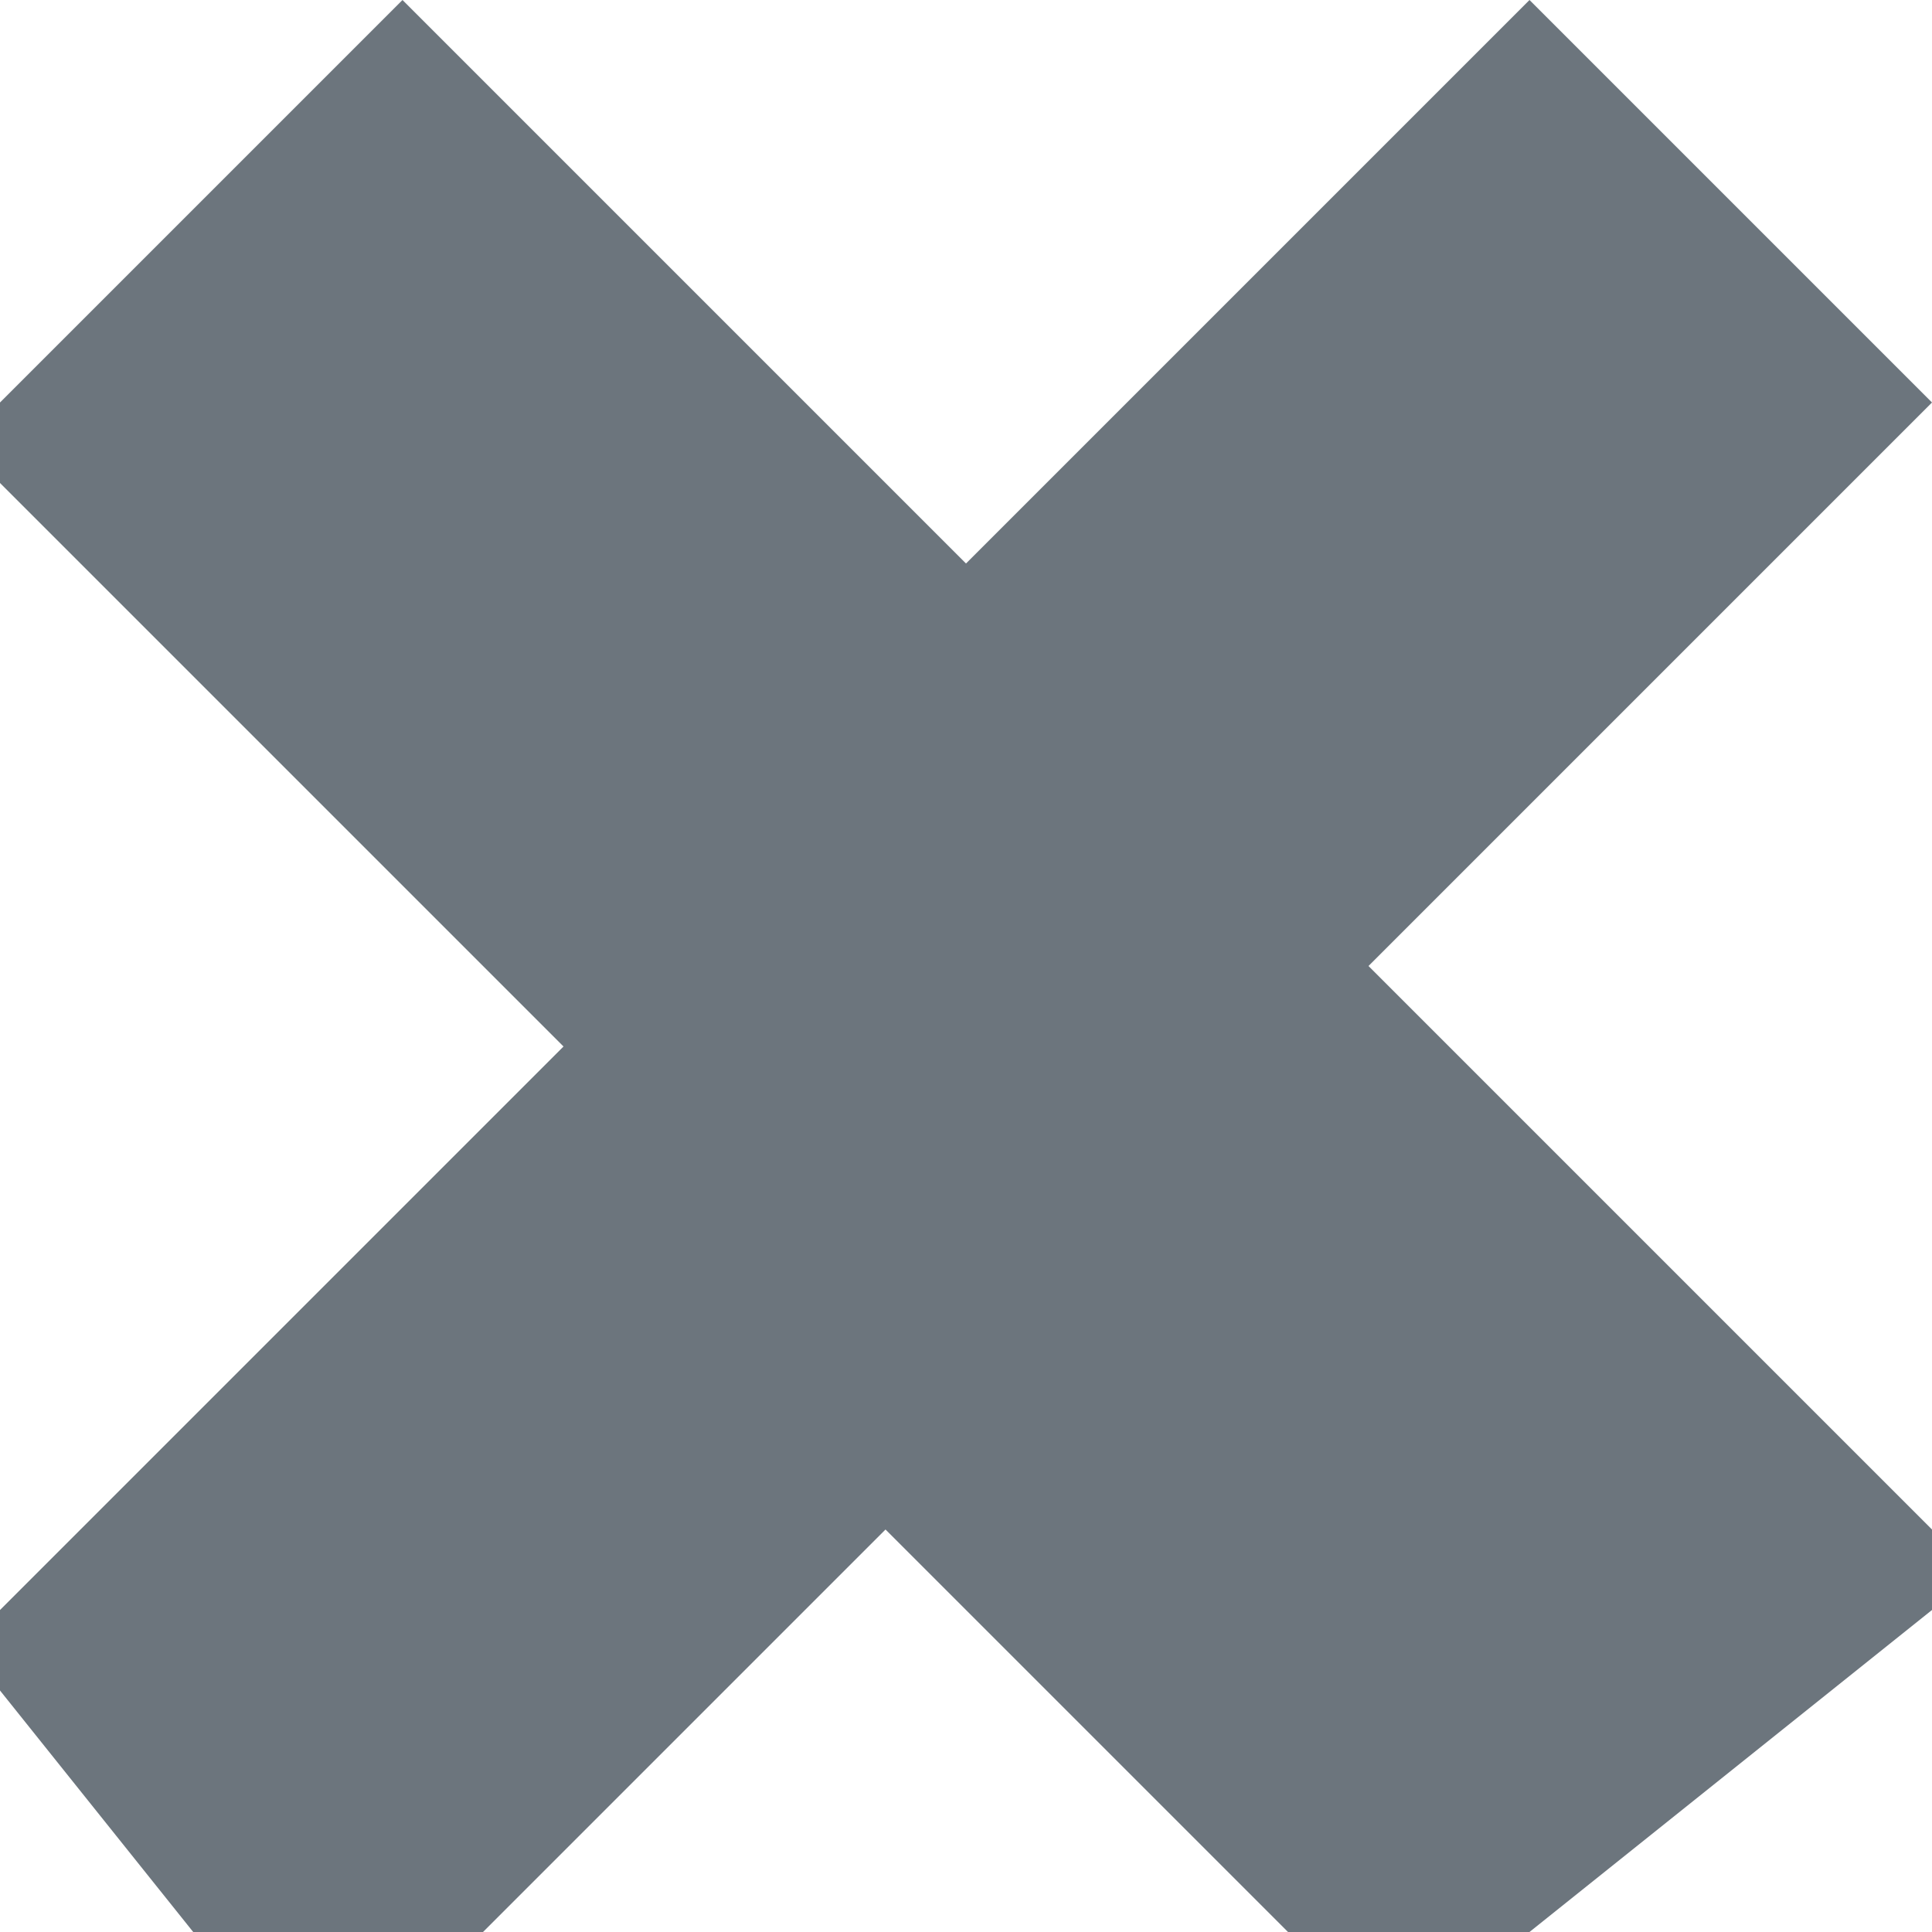 <svg version="1" xmlns="http://www.w3.org/2000/svg" xmlns:xlink="http://www.w3.org/1999/xlink" x="0px"
	 y="0px" width="24px" height="24px" viewBox="0 0 24 24" enable-background="new 0 0 24 24" xml:space="preserve" aria-labelledby="aria-label-unavailable">
<path fill="#6c757d" d="M17,12l7-7c0-0,0-0,0-0c0-0-0-0-0-0L19,0
	C19,0,19,0,19,0h-0c-0,0-0,0-0,0l-7,7L5,0
	C5,0,5-0,5-0H5c-0,0-0,0-0,0L0,5c-0,0-0,1-0,1
	l7,7l-7,7c-0,0-0,1-0,1l4,5c0,0,0,0,0,0h0
	c0,0,0-0,0-0l7-7l7,7C19,24,19,24,19,24s0-0,0-0l5-4
	c0-0,0-1,0-1L17,12z"/>
</svg>
